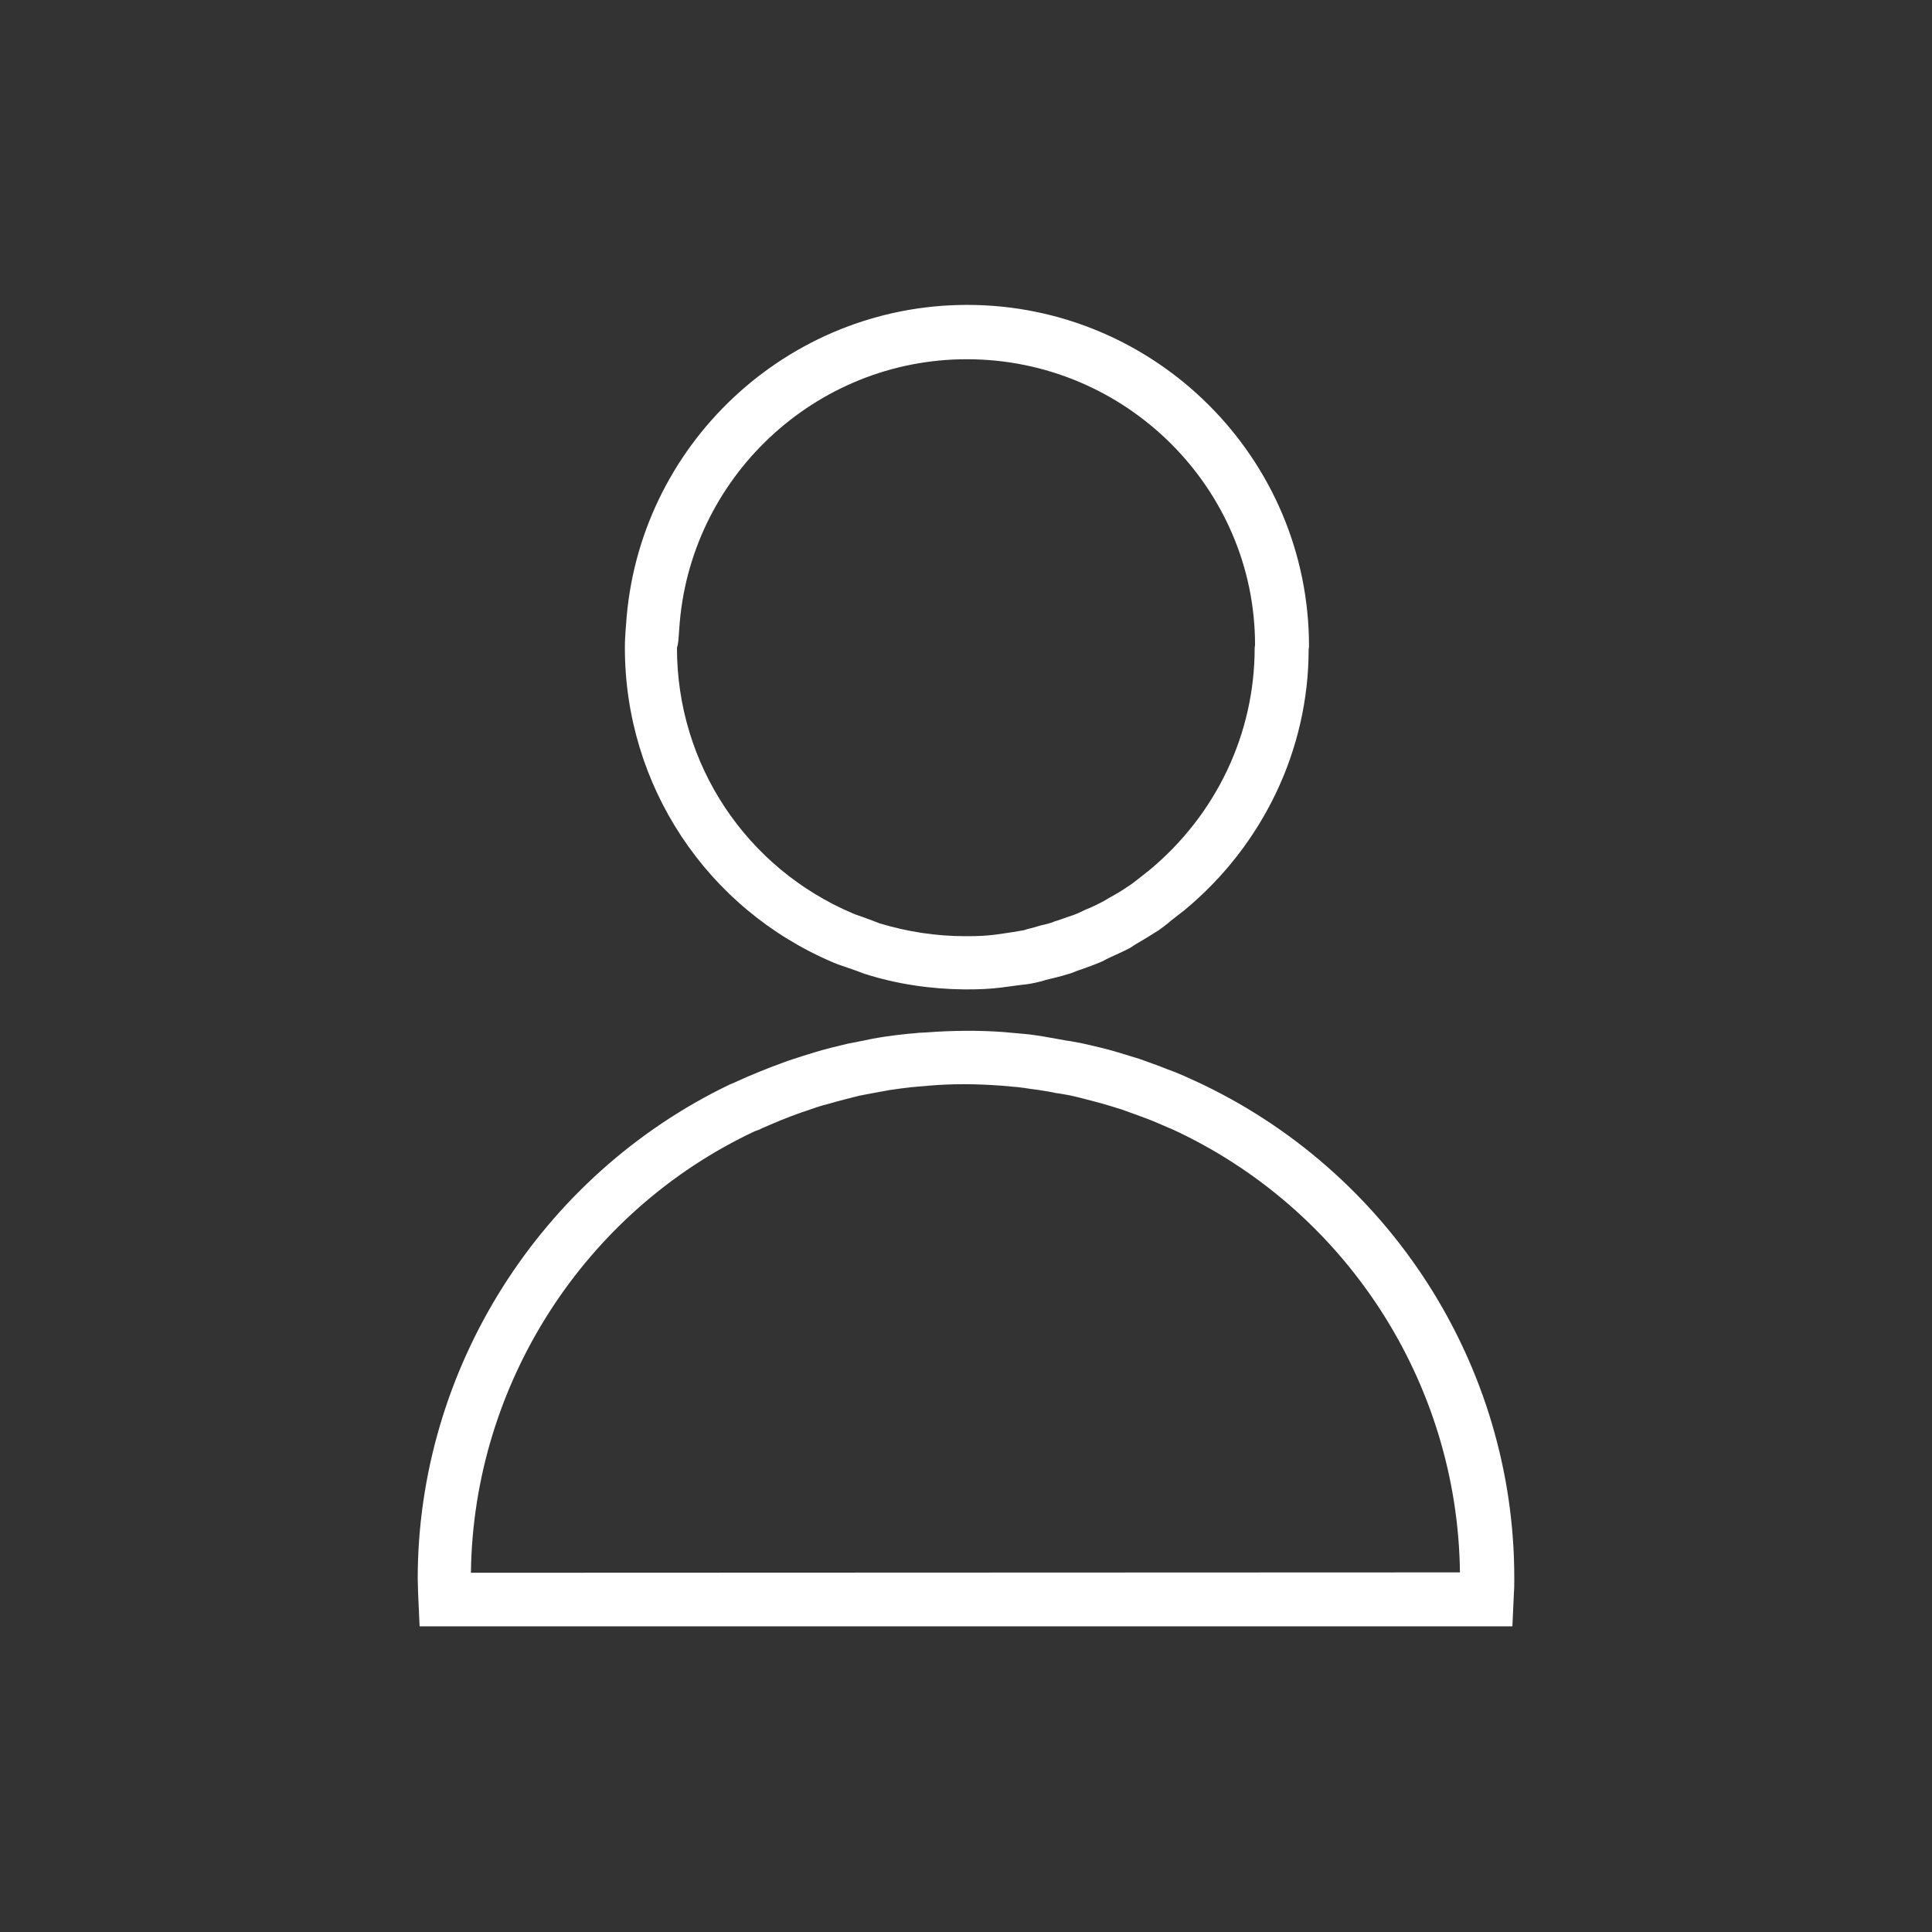 <?xml version="1.0" encoding="utf-8"?>
<!-- Generator: Adobe Illustrator 22.1.0, SVG Export Plug-In . SVG Version: 6.00 Build 0)  -->
<svg version="1.1" id="Capa_1" xmlns="http://www.w3.org/2000/svg" xmlns:xlink="http://www.w3.org/1999/xlink" x="0px" y="0px"
	 viewBox="0 0 512 512" style="enable-background:new 0 0 512 512;" xml:space="preserve">
<rect x="0" y="0" width="512" height="512" fill="#333333" stroke="none"/>
<style type="text/css">
	.st0{fill:#FFFFFF;}
</style>
<g>
	<path class="st0" d="M316.6,286.4l-0.9-0.4c-2.1-1-4.3-1.9-6.5-2.7c-2.4-1-4.9-1.8-7.3-2.7c-1.9-0.6-3.9-1.2-5.9-1.8
		c-3-0.9-6.1-1.6-9.2-2.3c-1.1-0.2-2.1-0.4-3.2-0.6l-0.8-0.1c-1.8-0.3-3.7-0.7-5.6-1l-0.5-0.1h-0.1l-0.5-0.1
		c-1.6-0.2-3.1-0.5-4.7-0.6l-5.5-0.5c-6.8-0.5-13.7-0.4-20.4,0.1l-2,0.1l-0.9,0.1l-2.3,0.2c-2.1,0.2-4.2,0.5-6.3,0.8l-0.6,0.1
		c-1.4,0.2-2.9,0.5-4.2,0.8c-1.6,0.3-3.1,0.6-4.6,0.9c-2.9,0.7-5.9,1.4-8.8,2.3c-2.3,0.7-4.5,1.4-6.6,2.1l-1.4,0.5
		c-4.4,1.6-8.9,3.4-13.2,5.4l-1.2,0.5l0,0c-50.2,24.1-82.7,75.4-82.7,131c0,1.3,0.1,2.5,0.1,3.8l0.4,8.8h289.6l0.4-8.8
		c0.1-1.3,0.1-2.6,0.1-3.9C401.4,361.8,368.1,310.1,316.6,286.4z M124.8,416.8c0.6-50,30.1-95.8,75.2-117l1.4-0.5l0.1-0.1
		c3.6-1.6,7.2-3.1,10.9-4.4l1.2-0.4c2-0.7,4-1.4,6.1-1.9c2.6-0.8,5.3-1.4,7.9-2.1c1.4-0.3,2.7-0.5,4.2-0.8c1.1-0.2,2.3-0.4,3.3-0.6
		l0.5-0.1c2.1-0.3,4.1-0.6,6.1-0.8l4.6-0.4c6.1-0.5,11.9-0.5,18.9,0l4.5,0.4c1.1,0.1,2.3,0.3,3.6,0.5l1.6,0.2
		c1.7,0.3,3.4,0.5,5.1,0.9l0.8,0.1c1,0.2,1.9,0.3,2.8,0.5c2.8,0.6,5.5,1.4,8.3,2.1c1.8,0.5,3.6,1.1,5.3,1.6c2.2,0.8,4.4,1.6,6.6,2.4
		c2.1,0.8,4.1,1.7,6.2,2.6l0.3,0.1c46.1,21.1,76,67.1,76.6,117.6L124.8,416.8L124.8,416.8z M220.9,255.1c1.1,0.5,2.2,0.8,3.3,1.2
		l2.3,0.8c0.9,0.3,1.8,0.7,2.7,1c8.5,2.7,17.3,4,26.3,4.1h0.7c3.1,0,6.2-0.1,9.2-0.5c1-0.1,2-0.3,3-0.4l2.3-0.3
		c1.2-0.1,2.5-0.3,3.8-0.6c0.9-0.2,1.8-0.4,2.6-0.7l2.5-0.6c1.2-0.3,2.4-0.6,3.6-1c0.8-0.2,1.4-0.5,2.2-0.8l2-0.7
		c1.4-0.5,2.8-1,4.2-1.6c0.5-0.2,1.1-0.5,1.6-0.8l0.6-0.3c1.9-0.9,3.8-1.7,5.7-2.7l1.2-0.8c2.1-1.2,4.2-2.5,6.4-3.9
		c1.1-0.8,2.2-1.6,3.2-2.5l3.6-2.8c20.9-17.3,32.9-42.7,32.9-69l0.1-0.8c0.1-49.9-40.6-90.6-90.6-90.6c-47.7,0-87.4,37.3-90.4,84.9
		l-0.1,1.2c-0.1,1.5-0.2,3-0.2,4.5C165.5,208.1,187.3,240.9,220.9,255.1z M179.9,168.1l0.1-1.3c2.5-40.1,36-71.6,76.2-71.6
		c42.2,0,76.4,34.2,76.4,75.7l-0.1,0.8c0,22.8-10.2,44.2-27.9,58.9l-3.3,2.6c-0.8,0.6-1.5,1.2-2.5,1.8c-1.7,1.2-3.5,2.2-5.3,3.2
		l-1,0.6c-1.5,0.8-3.1,1.6-4.9,2.3l-1.9,0.9c-1.1,0.5-2.2,0.8-3.3,1.2l-2.3,0.8c-0.5,0.1-0.9,0.3-1.4,0.5c-0.9,0.3-1.8,0.5-2.7,0.7
		l-2.8,0.8c-0.6,0.1-1.2,0.3-1.8,0.5c-1,0.2-1.9,0.3-2.9,0.5l-2.7,0.4c-0.7,0.1-1.3,0.2-2.1,0.3c-2.4,0.3-4.7,0.4-7.2,0.4h-0.7l0,0
		c-7.8,0-15.4-1.2-22.7-3.4c-0.6-0.2-1.2-0.5-1.8-0.7l-2.7-1c-0.8-0.3-1.6-0.5-2.5-0.9c-28.4-12-46.7-39.6-46.7-70.4
		C179.8,170.4,179.8,169.3,179.9,168.1z"/>
</g>
</svg>
